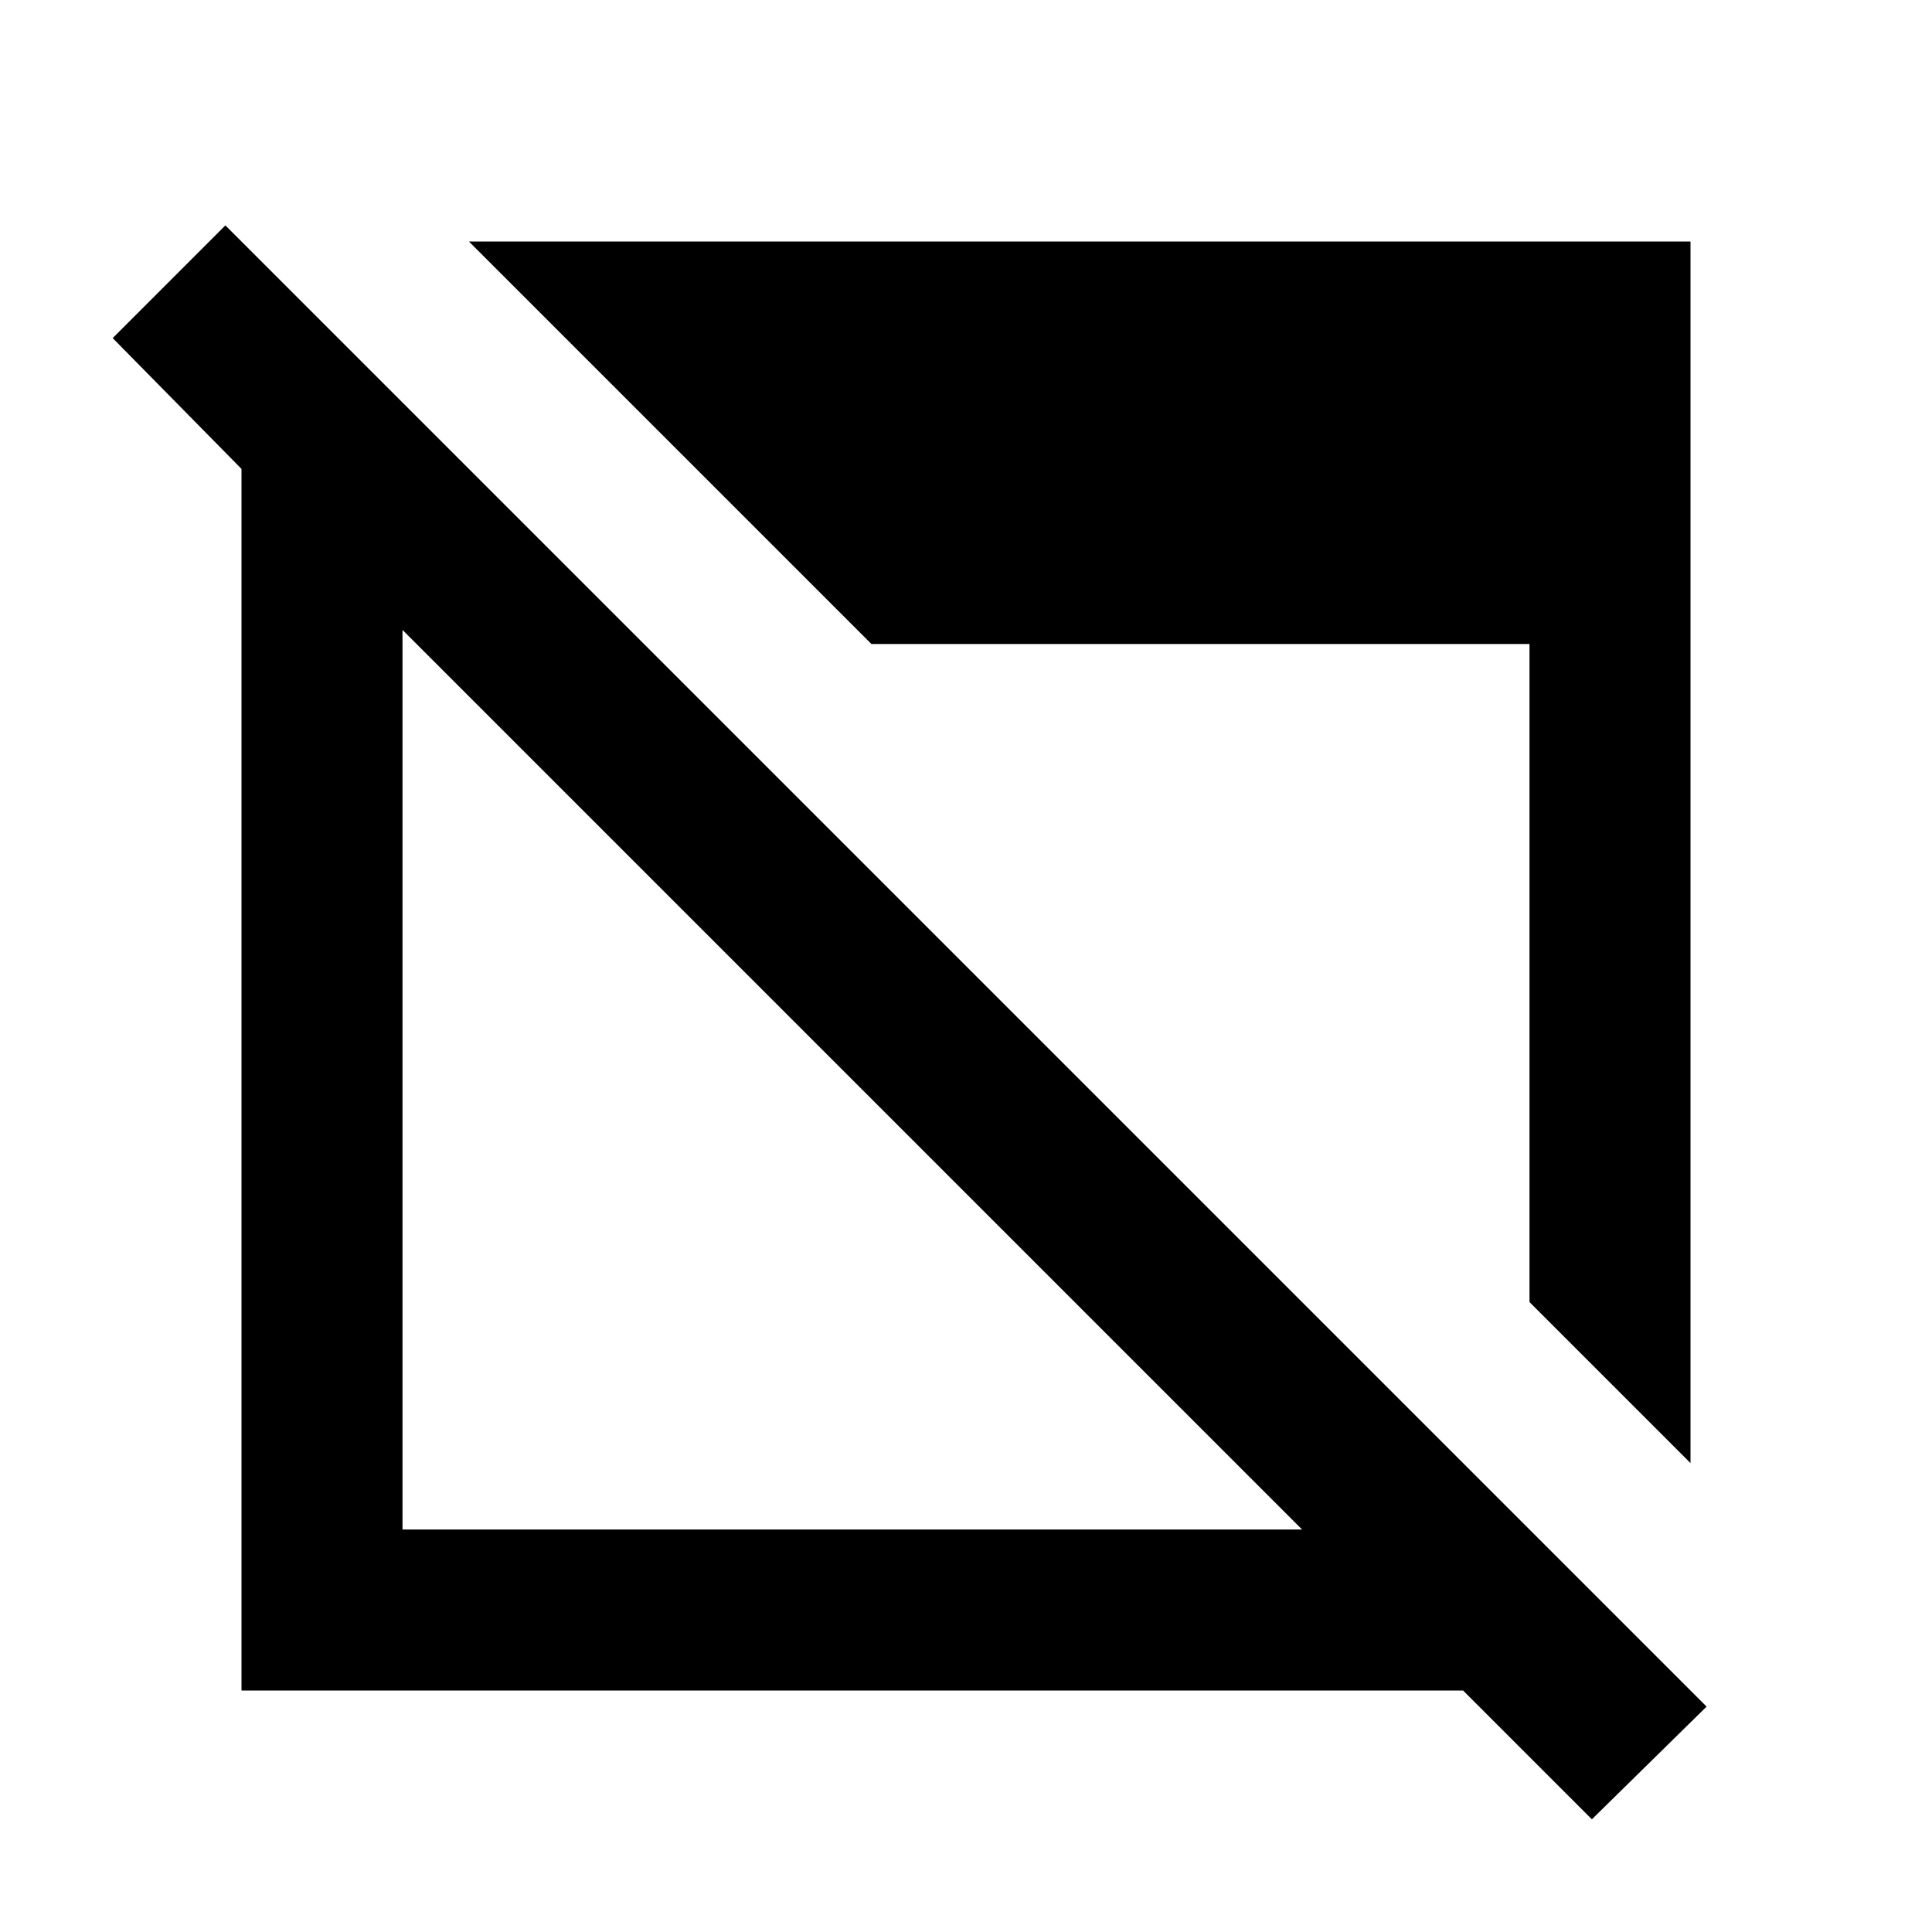 <svg xmlns="http://www.w3.org/2000/svg" height="24" viewBox="0 96 960 960" width="24"><path d="m791 1000-64-64H120V329l-64-65 56-56 736 736-57 56ZM200 856h447L200 409v447Zm640-33-80-80V416H433L233 216h607v607Z"/></svg>